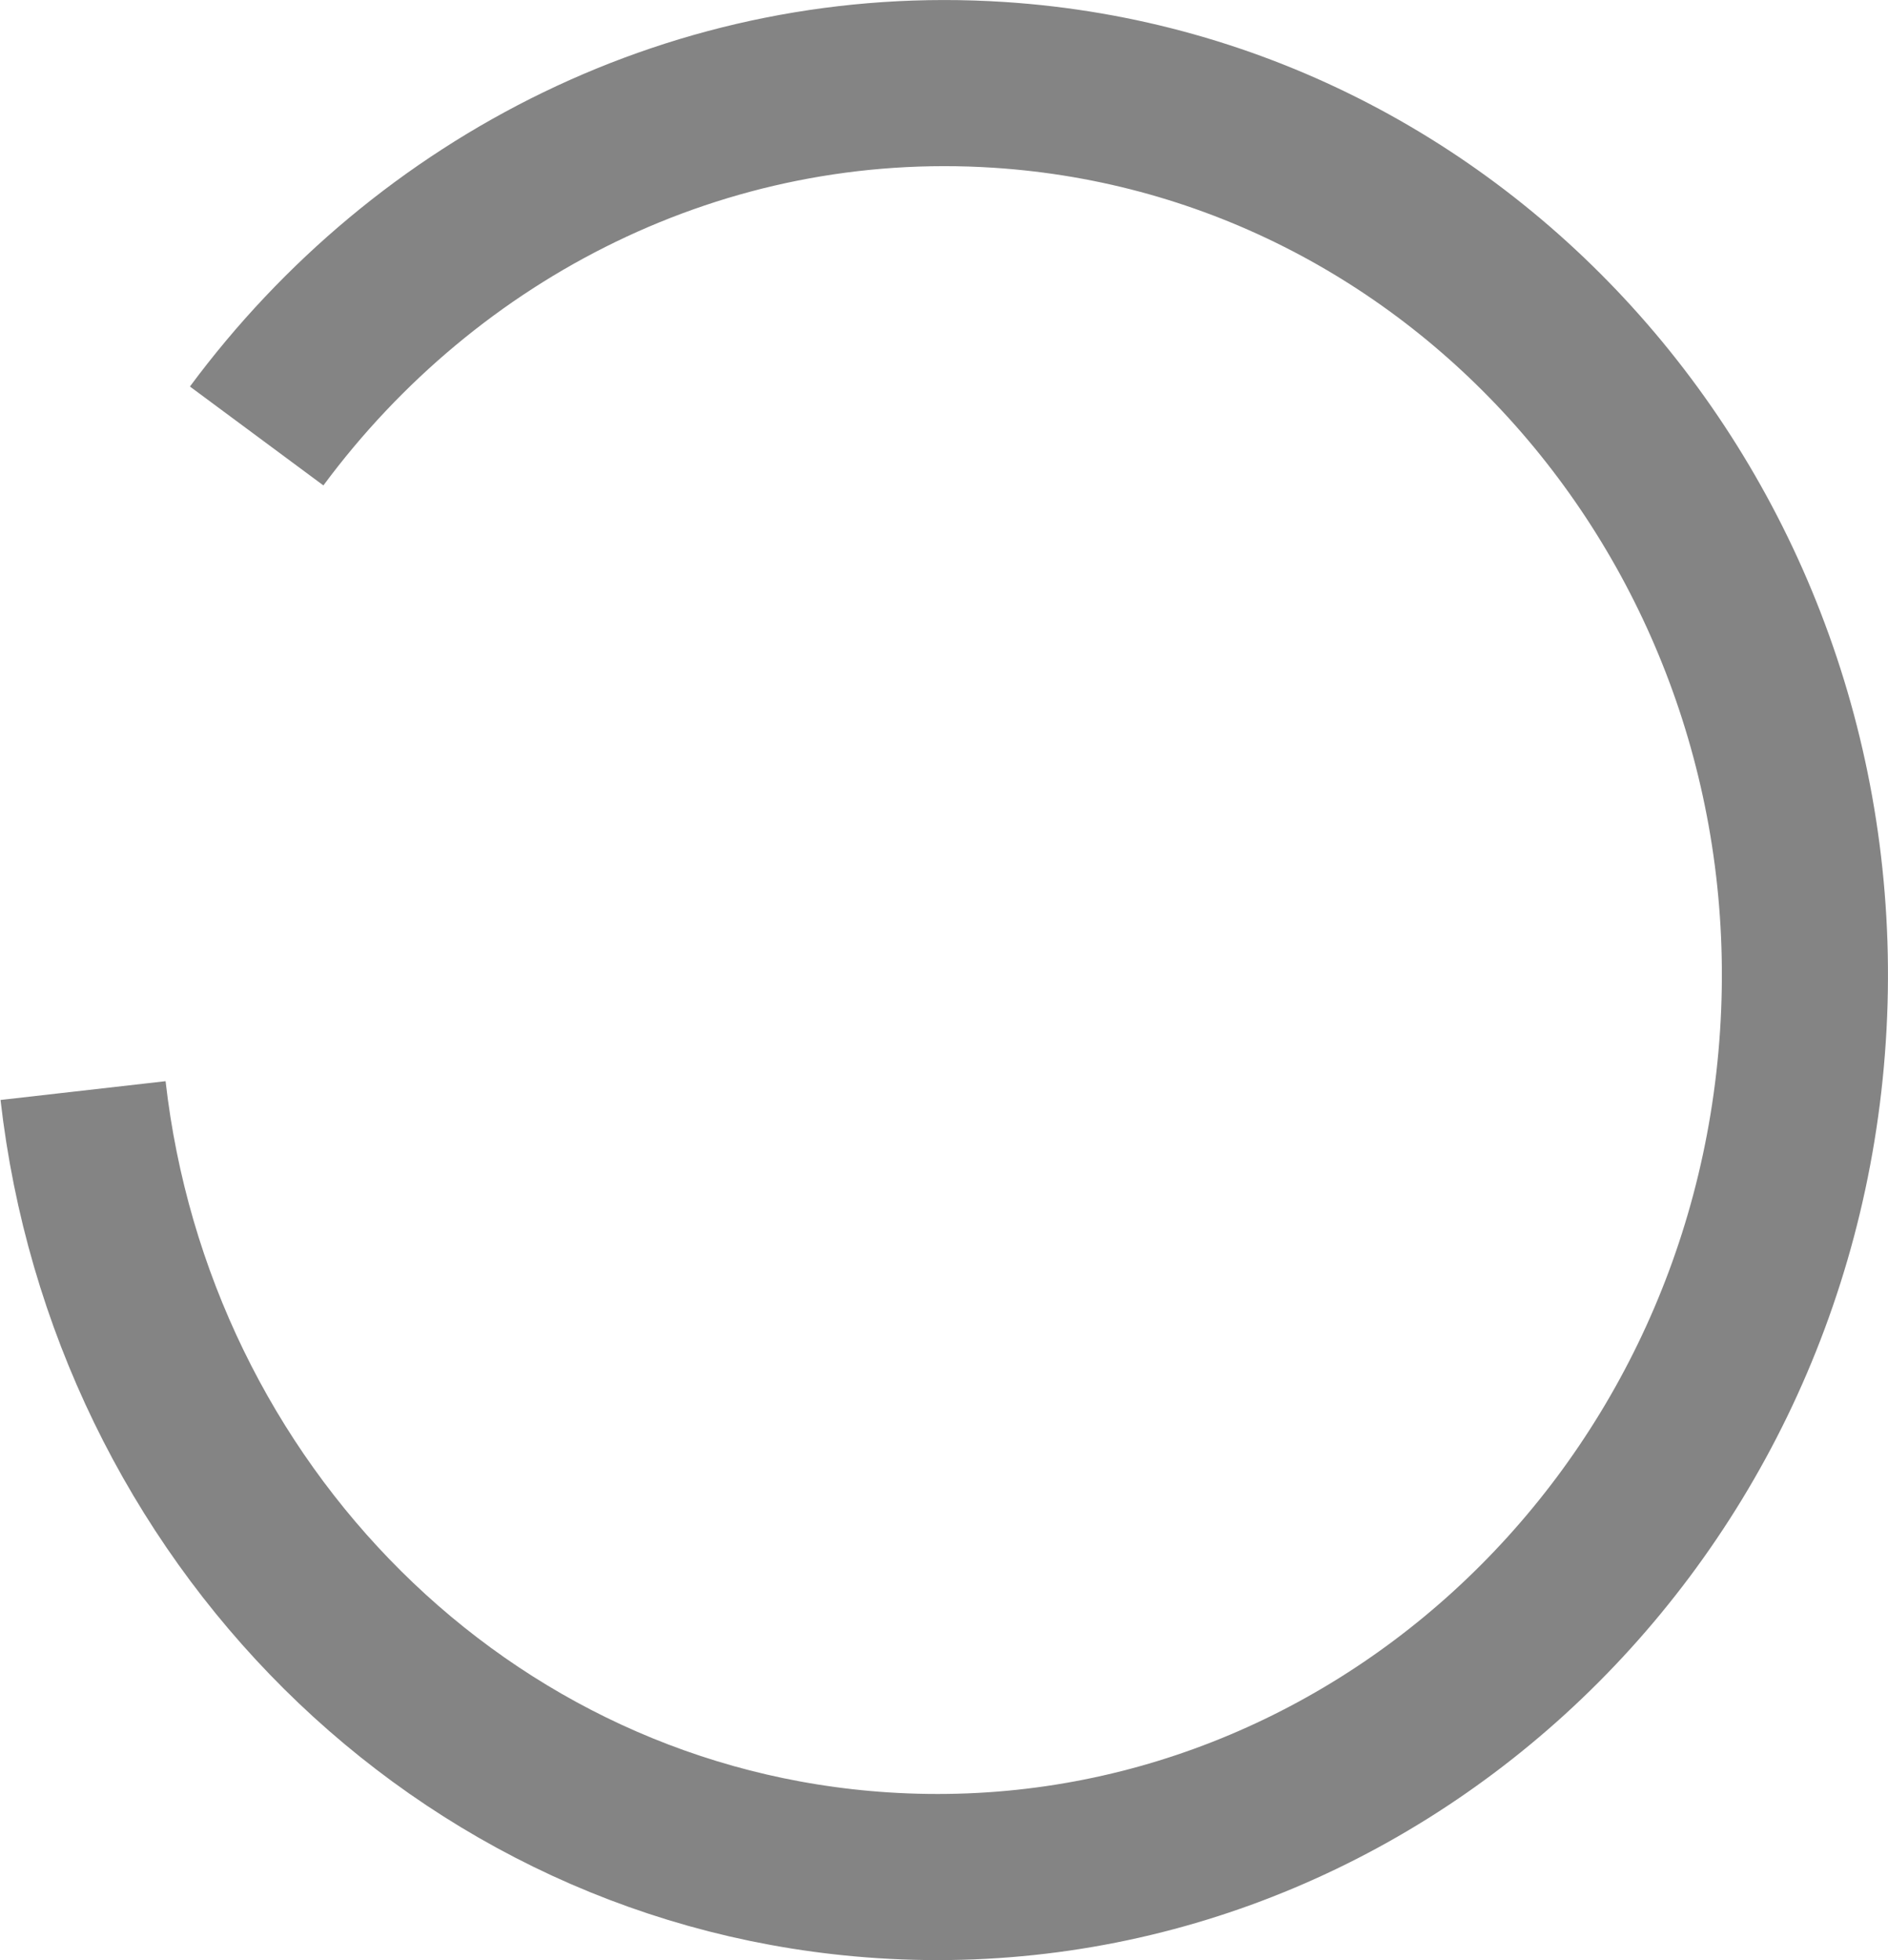 <svg version="1.1" xmlns="http://www.w3.org/2000/svg" xmlns:xlink="http://www.w3.org/1999/xlink" width="56.832" height="58.994" viewBox="0,0,56.832,58.994"><g transform="translate(-264.643,-158.461)"><g data-paper-data="{&quot;isPaintingLayer&quot;:true}" fill="none" fill-rule="nonzero" stroke="#848484" stroke-width="5" stroke-linecap="butt" stroke-linejoin="miter" stroke-miterlimit="10" stroke-dasharray="" stroke-dashoffset="0" style="mix-blend-mode: normal"><path d="M272.369,171.583c5.125,-6.917 13.361,-11.154 22.357,-10.567c14.329,0.935 25.158,13.755 24.188,28.635c-0.97,14.88 -13.373,26.185 -27.702,25.251c-12.687,-0.827 -22.631,-10.973 -24.069,-23.617"/></g></g></svg>